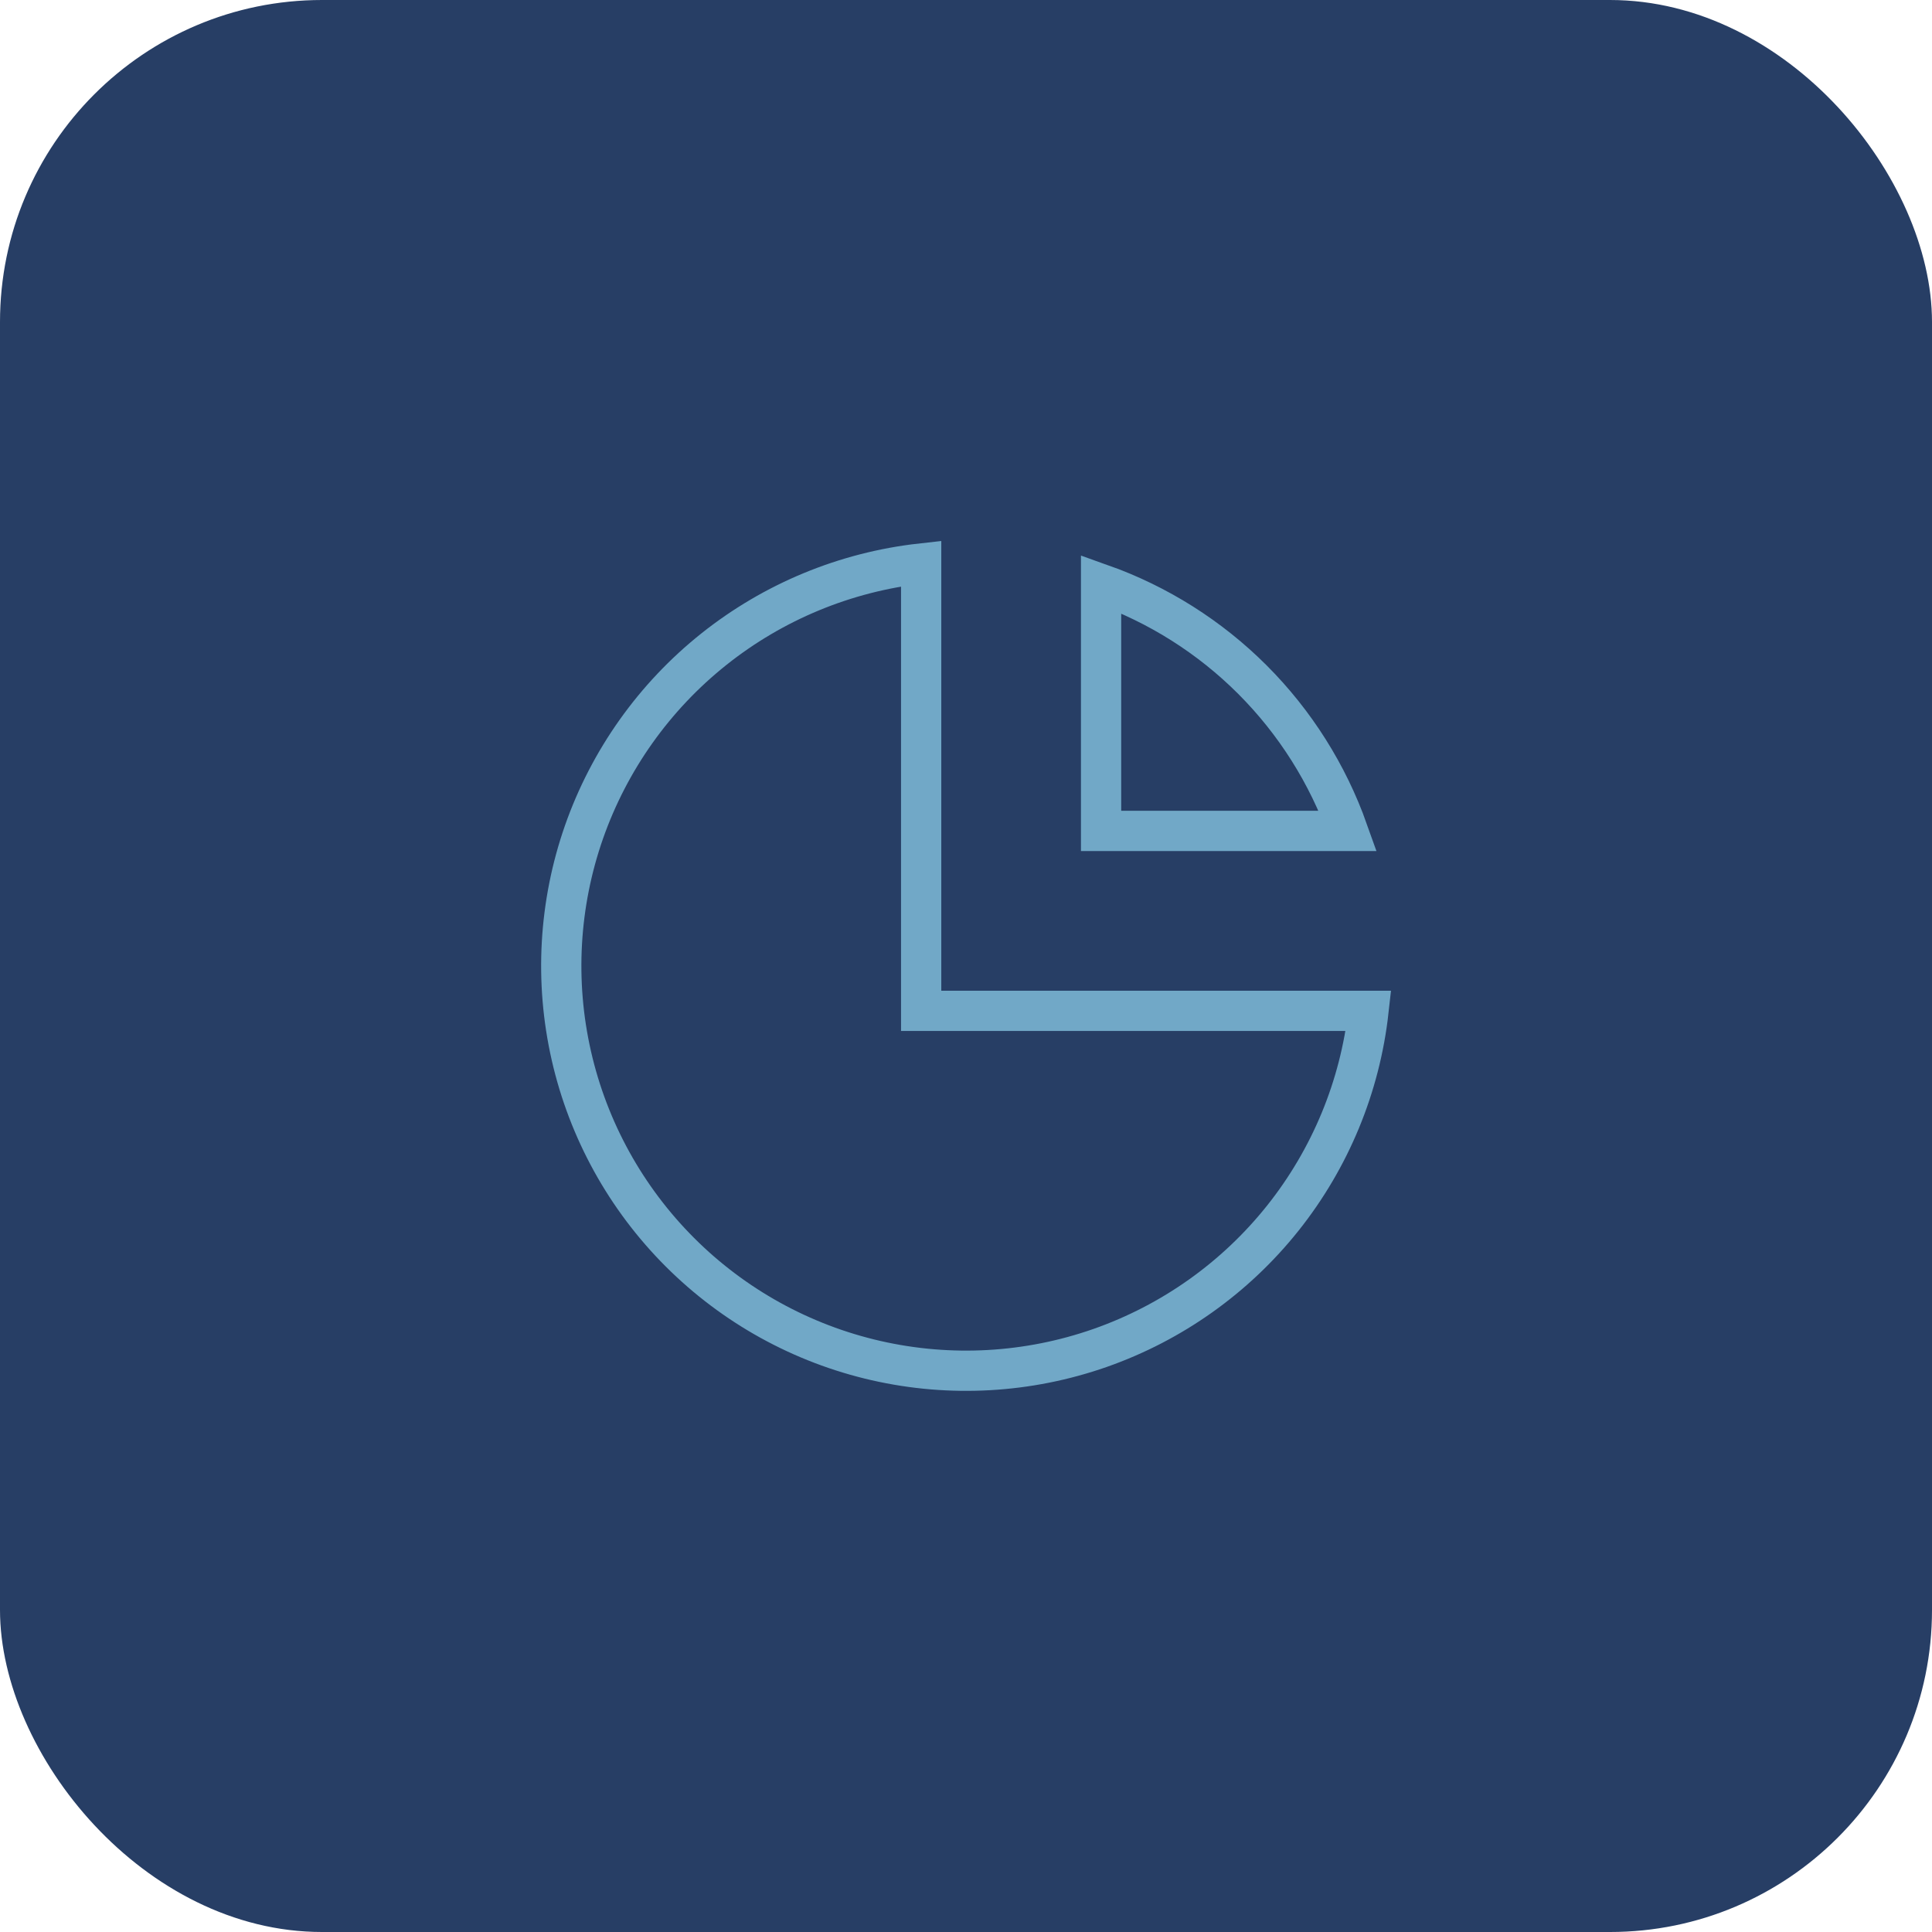 <svg width="48" height="48" viewBox="0 0 48 48" fill="none" xmlns="http://www.w3.org/2000/svg">
<rect width="48" height="48" rx="8" fill="#273E65"/>
<path d="M22.886 14C21.004 14.21 19.219 14.948 17.737 16.128C16.255 17.308 15.137 18.883 14.51 20.67C13.884 22.458 13.775 24.386 14.196 26.233C14.617 28.08 15.551 29.77 16.891 31.11C18.23 32.449 19.92 33.383 21.767 33.804C23.614 34.225 25.542 34.116 27.33 33.49C29.117 32.863 30.692 31.745 31.872 30.263C33.052 28.781 33.79 26.997 34 25.114H22.886V14ZM33.489 20.644H27.356V14.511C28.77 15.013 30.055 15.824 31.116 16.885C32.176 17.946 32.987 19.23 33.489 20.644V20.644Z" stroke="#71A8C7"/>
</svg>
